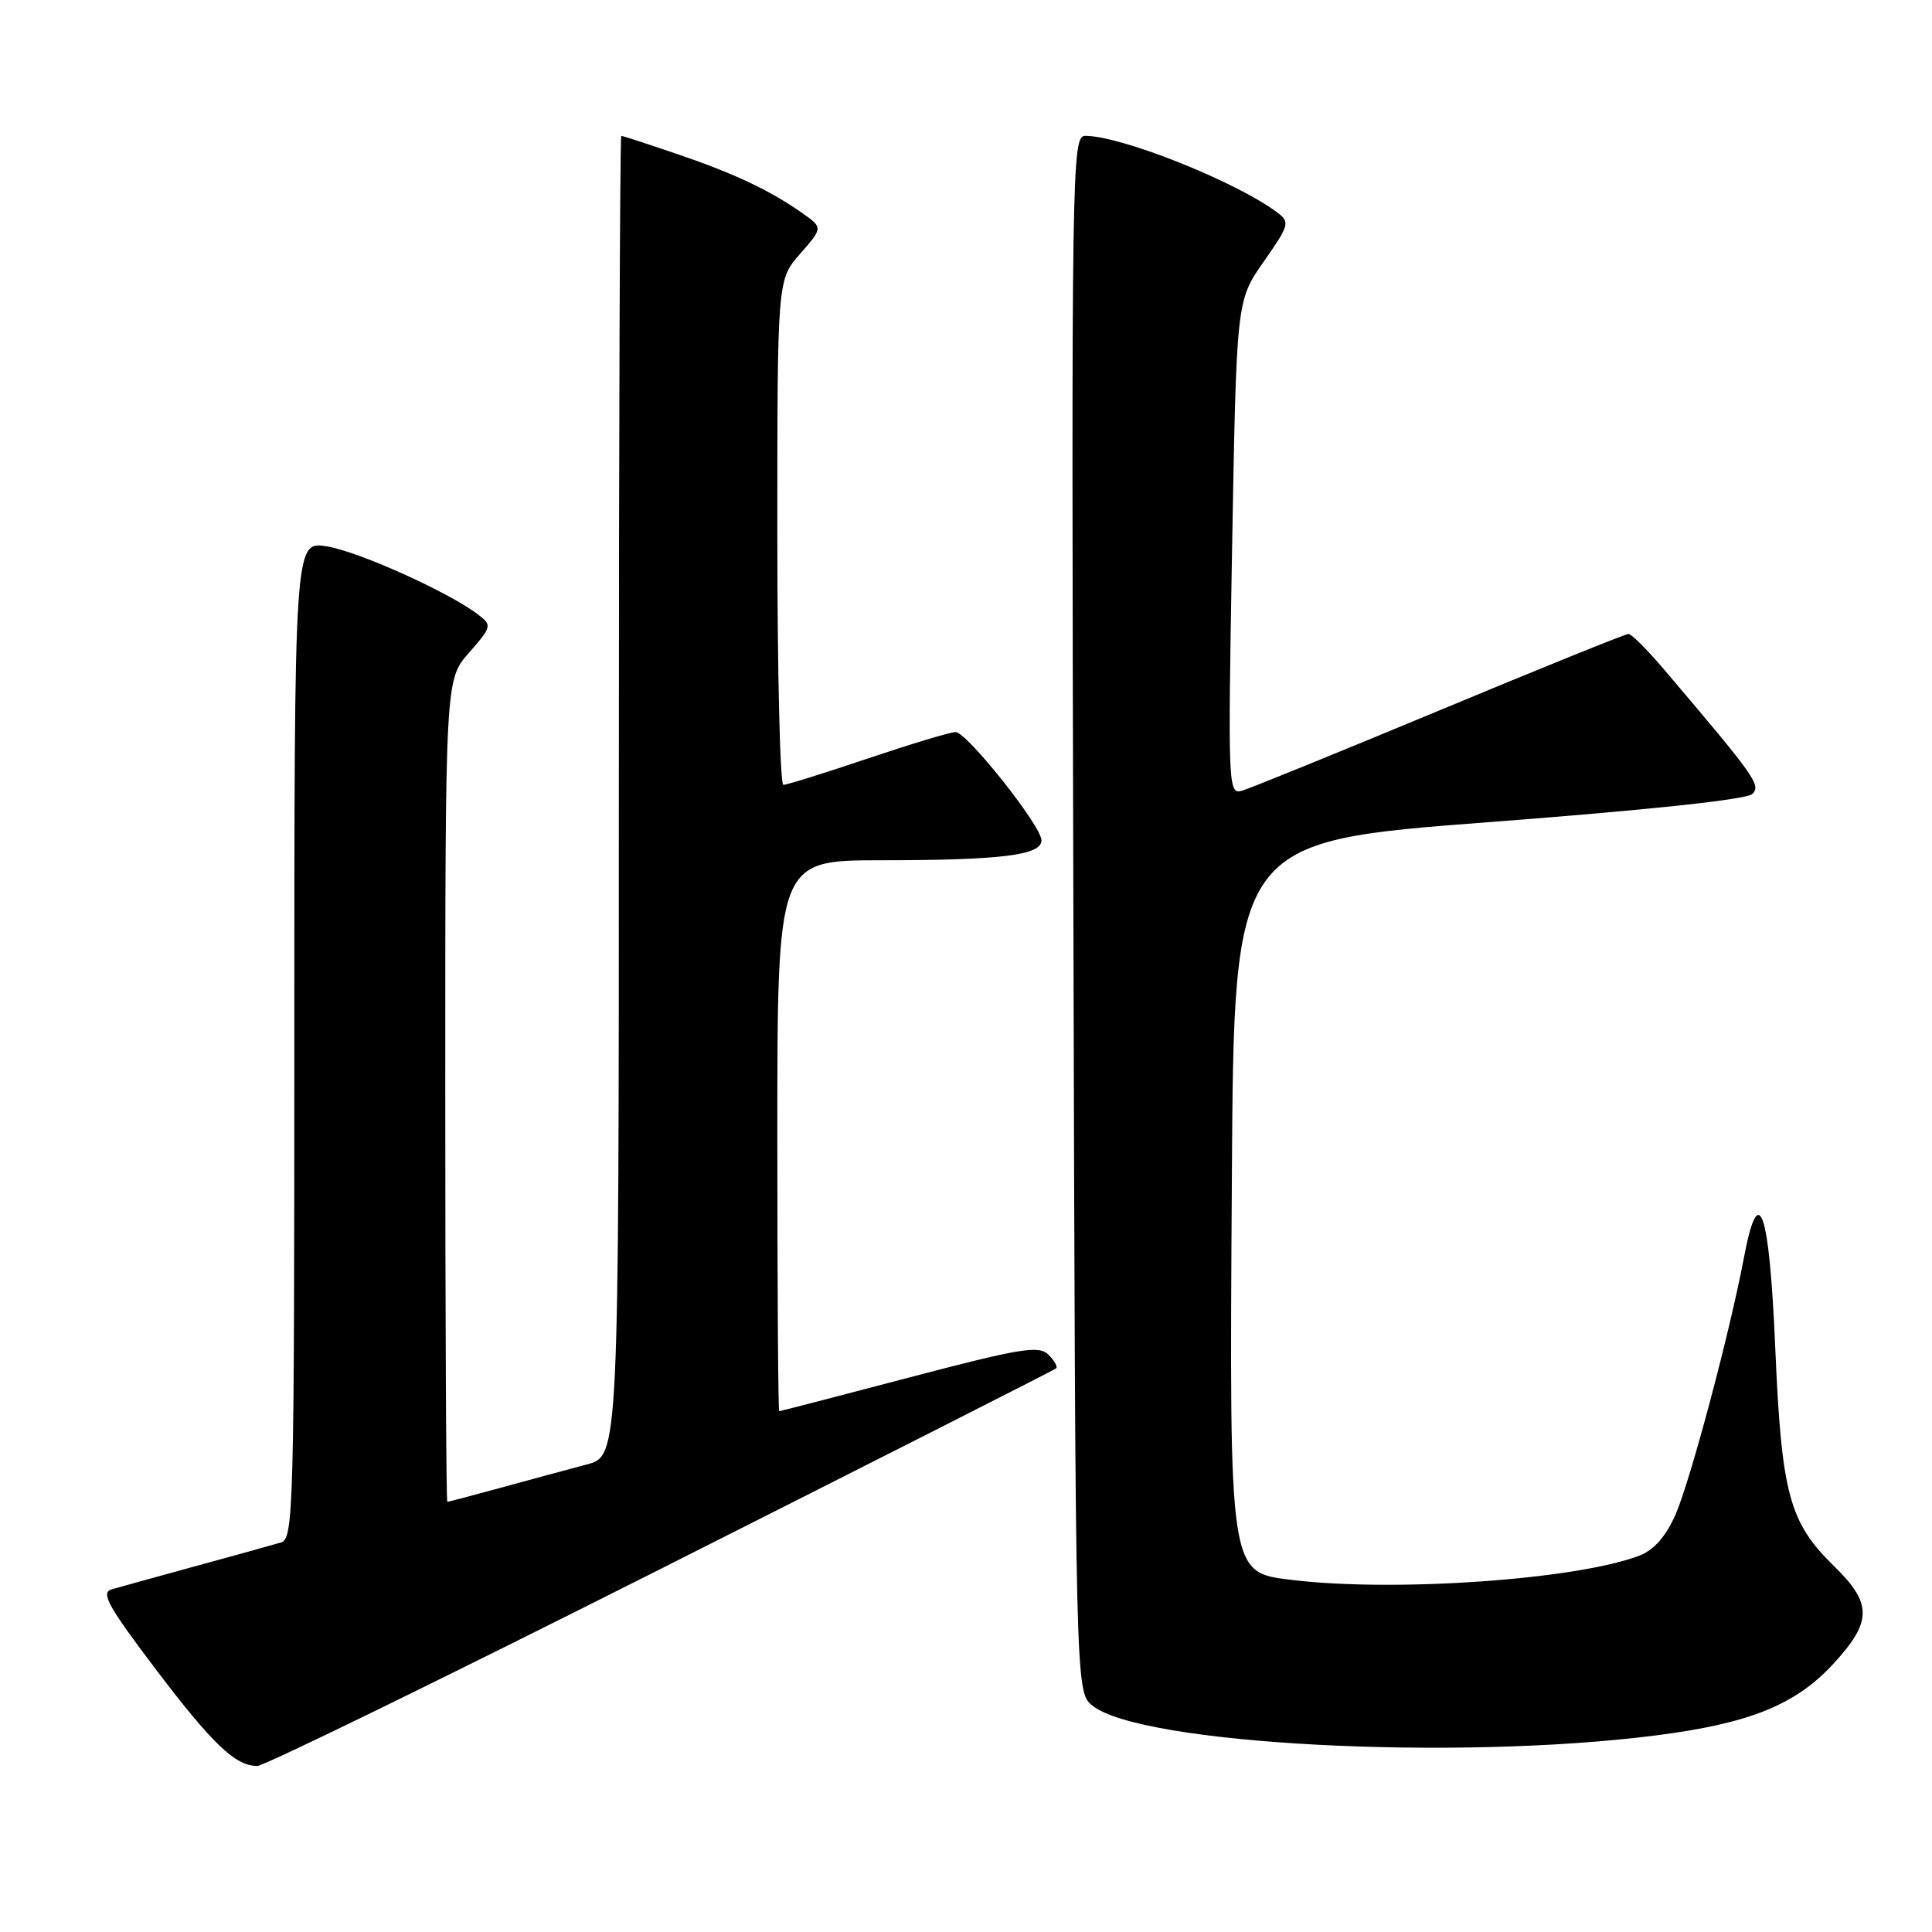 <?xml version="1.0" encoding="UTF-8" standalone="no"?>
<!DOCTYPE svg PUBLIC "-//W3C//DTD SVG 1.1//EN" "http://www.w3.org/Graphics/SVG/1.1/DTD/svg11.dtd" >
<svg xmlns="http://www.w3.org/2000/svg" xmlns:xlink="http://www.w3.org/1999/xlink" version="1.1" viewBox="0 0 256 256">
 <g >
 <path fill="currentColor"
d=" M 87.62 207.85 C 116.15 193.46 139.70 181.53 139.94 181.32 C 140.18 181.12 139.73 180.30 138.93 179.51 C 137.67 178.24 135.32 178.63 120.49 182.52 C 111.15 184.98 103.39 186.99 103.25 186.99 C 103.11 187.00 103.00 170.57 103.00 150.50 C 103.00 114.00 103.00 114.00 116.75 113.99 C 132.71 113.98 138.00 113.32 138.00 111.35 C 138.00 109.45 128.11 97.00 126.61 97.00 C 125.94 97.00 120.72 98.58 115.00 100.50 C 109.28 102.43 104.25 104.00 103.80 104.00 C 103.36 104.00 103.00 88.94 103.00 70.53 C 103.00 37.07 103.00 37.07 106.03 33.62 C 109.05 30.17 109.05 30.17 106.28 28.22 C 101.97 25.19 97.24 22.96 89.63 20.38 C 85.79 19.07 82.50 18.00 82.32 18.00 C 82.15 18.00 82.00 57.36 82.00 105.46 C 82.00 192.92 82.00 192.92 77.75 194.05 C 75.41 194.67 70.36 196.03 66.52 197.09 C 62.68 198.14 59.42 199.00 59.27 199.00 C 59.12 199.00 59.00 174.49 59.00 144.53 C 59.00 90.07 59.00 90.07 62.14 86.50 C 65.16 83.05 65.21 82.87 63.39 81.46 C 59.58 78.51 47.38 73.01 43.25 72.39 C 39.00 71.74 39.00 71.74 39.00 137.80 C 39.00 199.86 38.89 203.90 37.25 204.38 C 36.29 204.67 31.23 206.07 26.00 207.50 C 20.77 208.93 15.72 210.33 14.76 210.61 C 13.33 211.04 14.36 212.89 20.50 221.00 C 28.14 231.09 31.18 234.00 34.09 234.00 C 35.00 234.00 59.09 222.23 87.62 207.85 Z  M 219.50 229.94 C 231.83 228.36 237.91 225.90 242.91 220.49 C 248.09 214.86 248.11 212.49 243.01 207.51 C 237.07 201.71 236.06 197.94 235.23 178.58 C 234.44 160.19 233.05 156.21 231.07 166.69 C 229.18 176.69 223.95 196.31 221.99 200.75 C 220.75 203.55 219.15 205.38 217.30 206.10 C 209.10 209.29 184.95 211.00 171.28 209.36 C 162.80 208.34 162.90 208.98 163.23 156.00 C 163.50 111.50 163.50 111.50 197.26 108.94 C 218.31 107.34 231.46 105.94 232.19 105.21 C 233.37 104.03 232.62 102.98 220.53 88.75 C 218.32 86.14 216.18 84.00 215.78 84.00 C 215.38 84.00 204.13 88.55 190.78 94.11 C 177.43 99.67 165.64 104.46 164.59 104.77 C 162.73 105.30 162.70 104.46 163.26 72.57 C 163.84 39.82 163.84 39.82 167.45 34.67 C 170.83 29.84 170.94 29.43 169.28 28.18 C 163.85 24.09 148.60 18.00 143.80 18.00 C 142.02 18.00 141.96 21.53 142.23 121.09 C 142.50 224.18 142.50 224.18 144.75 226.00 C 151.12 231.15 192.89 233.36 219.50 229.94 Z "/>
</g>
</svg>